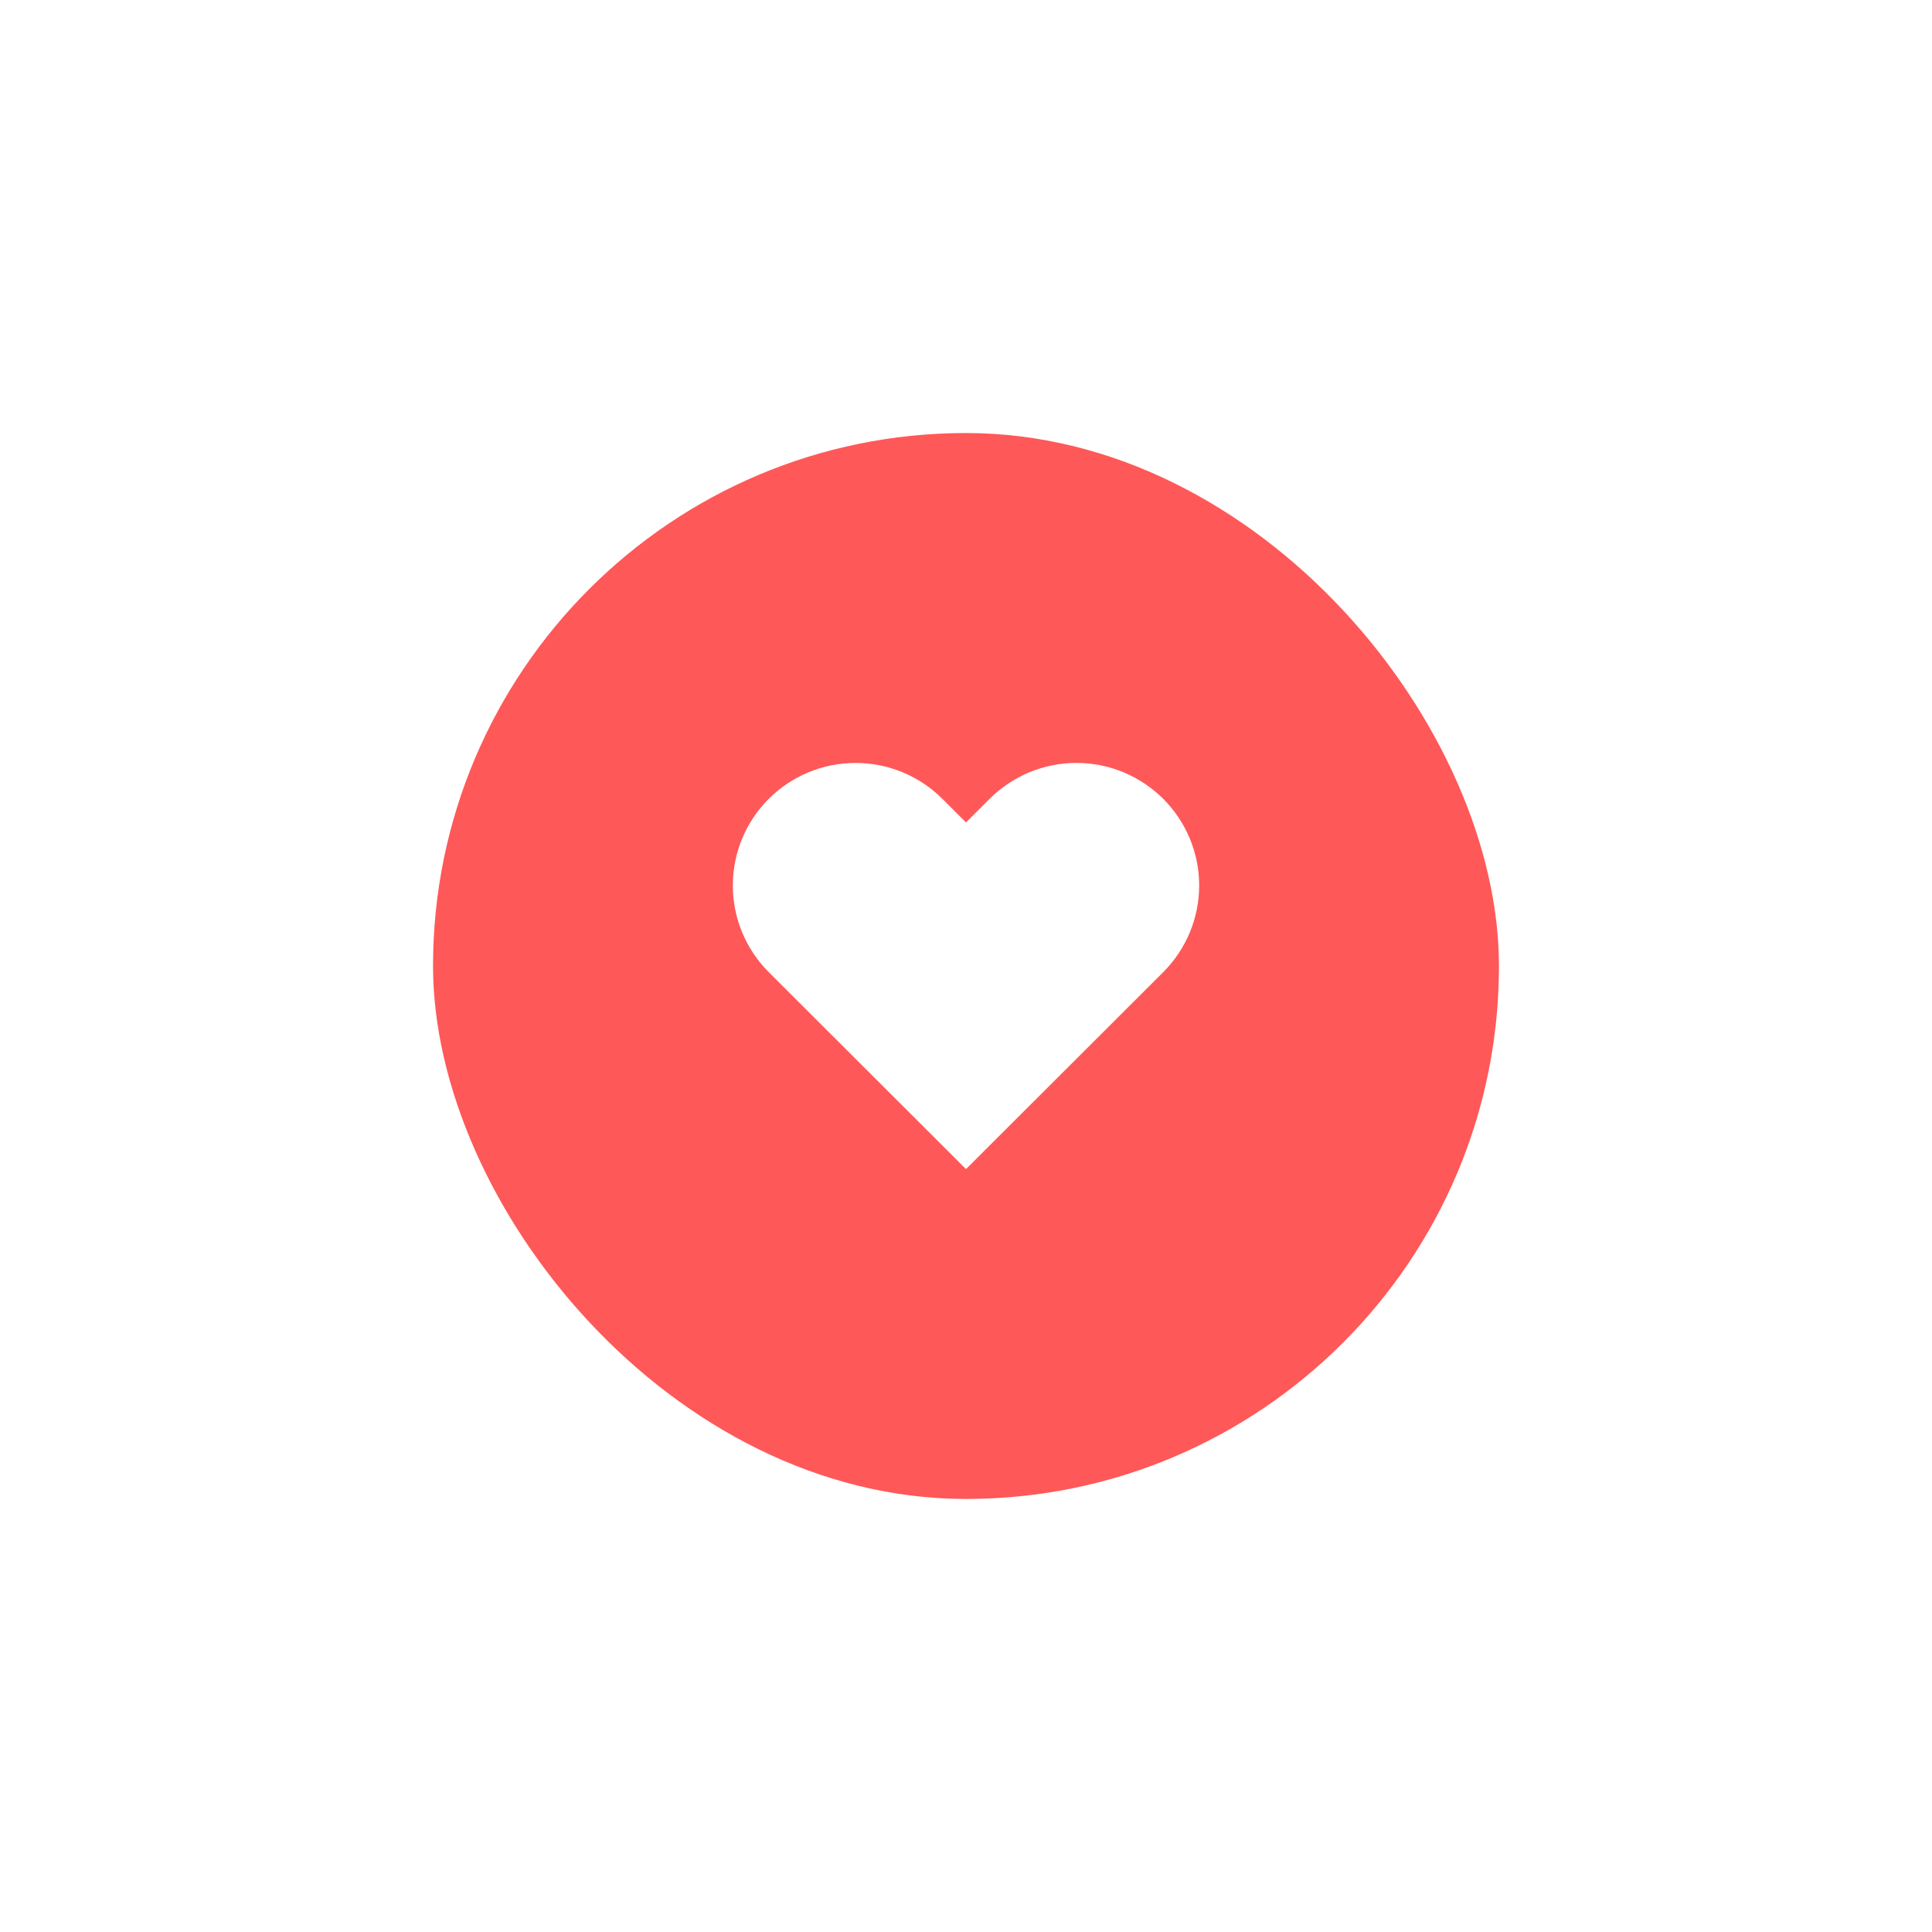 <svg width="58" height="58" viewBox="0 0 58 58" fill="none" xmlns="http://www.w3.org/2000/svg">
<g filter="url(#filter0_d_868_760)">
<rect x="13" y="13" width="32" height="32" rx="16" fill="#FF5858"/>
<path d="M34.92 23.981C34.578 23.64 34.172 23.369 33.725 23.183C33.278 22.998 32.799 22.903 32.315 22.903C31.831 22.903 31.352 22.998 30.905 23.183C30.458 23.369 30.052 23.64 29.71 23.981L29 24.69L28.29 23.981C27.599 23.291 26.662 22.904 25.684 22.904C24.707 22.904 23.77 23.291 23.079 23.981C22.388 24.671 22 25.607 22 26.583C22 27.559 22.388 28.495 23.079 29.185L23.789 29.894L29 35.097L34.211 29.894L34.92 29.185C35.263 28.843 35.534 28.437 35.719 27.991C35.905 27.545 36 27.066 36 26.583C36 26.1 35.905 25.621 35.719 25.175C35.534 24.729 35.263 24.323 34.92 23.981Z" fill="white"/>
</g>
<defs>
<filter id="filter0_d_868_760" x="0.7" y="0.7" width="56.6" height="56.6" filterUnits="userSpaceOnUse" color-interpolation-filters="sRGB">
<feFlood flood-opacity="0" result="BackgroundImageFix"/>
<feColorMatrix in="SourceAlpha" type="matrix" values="0 0 0 0 0 0 0 0 0 0 0 0 0 0 0 0 0 0 127 0" result="hardAlpha"/>
<feMorphology radius="2" operator="dilate" in="SourceAlpha" result="effect1_dropShadow_868_760"/>
<feOffset/>
<feGaussianBlur stdDeviation="5.15"/>
<feComposite in2="hardAlpha" operator="out"/>
<feColorMatrix type="matrix" values="0 0 0 0 0 0 0 0 0 0 0 0 0 0 0 0 0 0 0.12 0"/>
<feBlend mode="normal" in2="BackgroundImageFix" result="effect1_dropShadow_868_760"/>
<feBlend mode="normal" in="SourceGraphic" in2="effect1_dropShadow_868_760" result="shape"/>
</filter>
</defs>
</svg>
